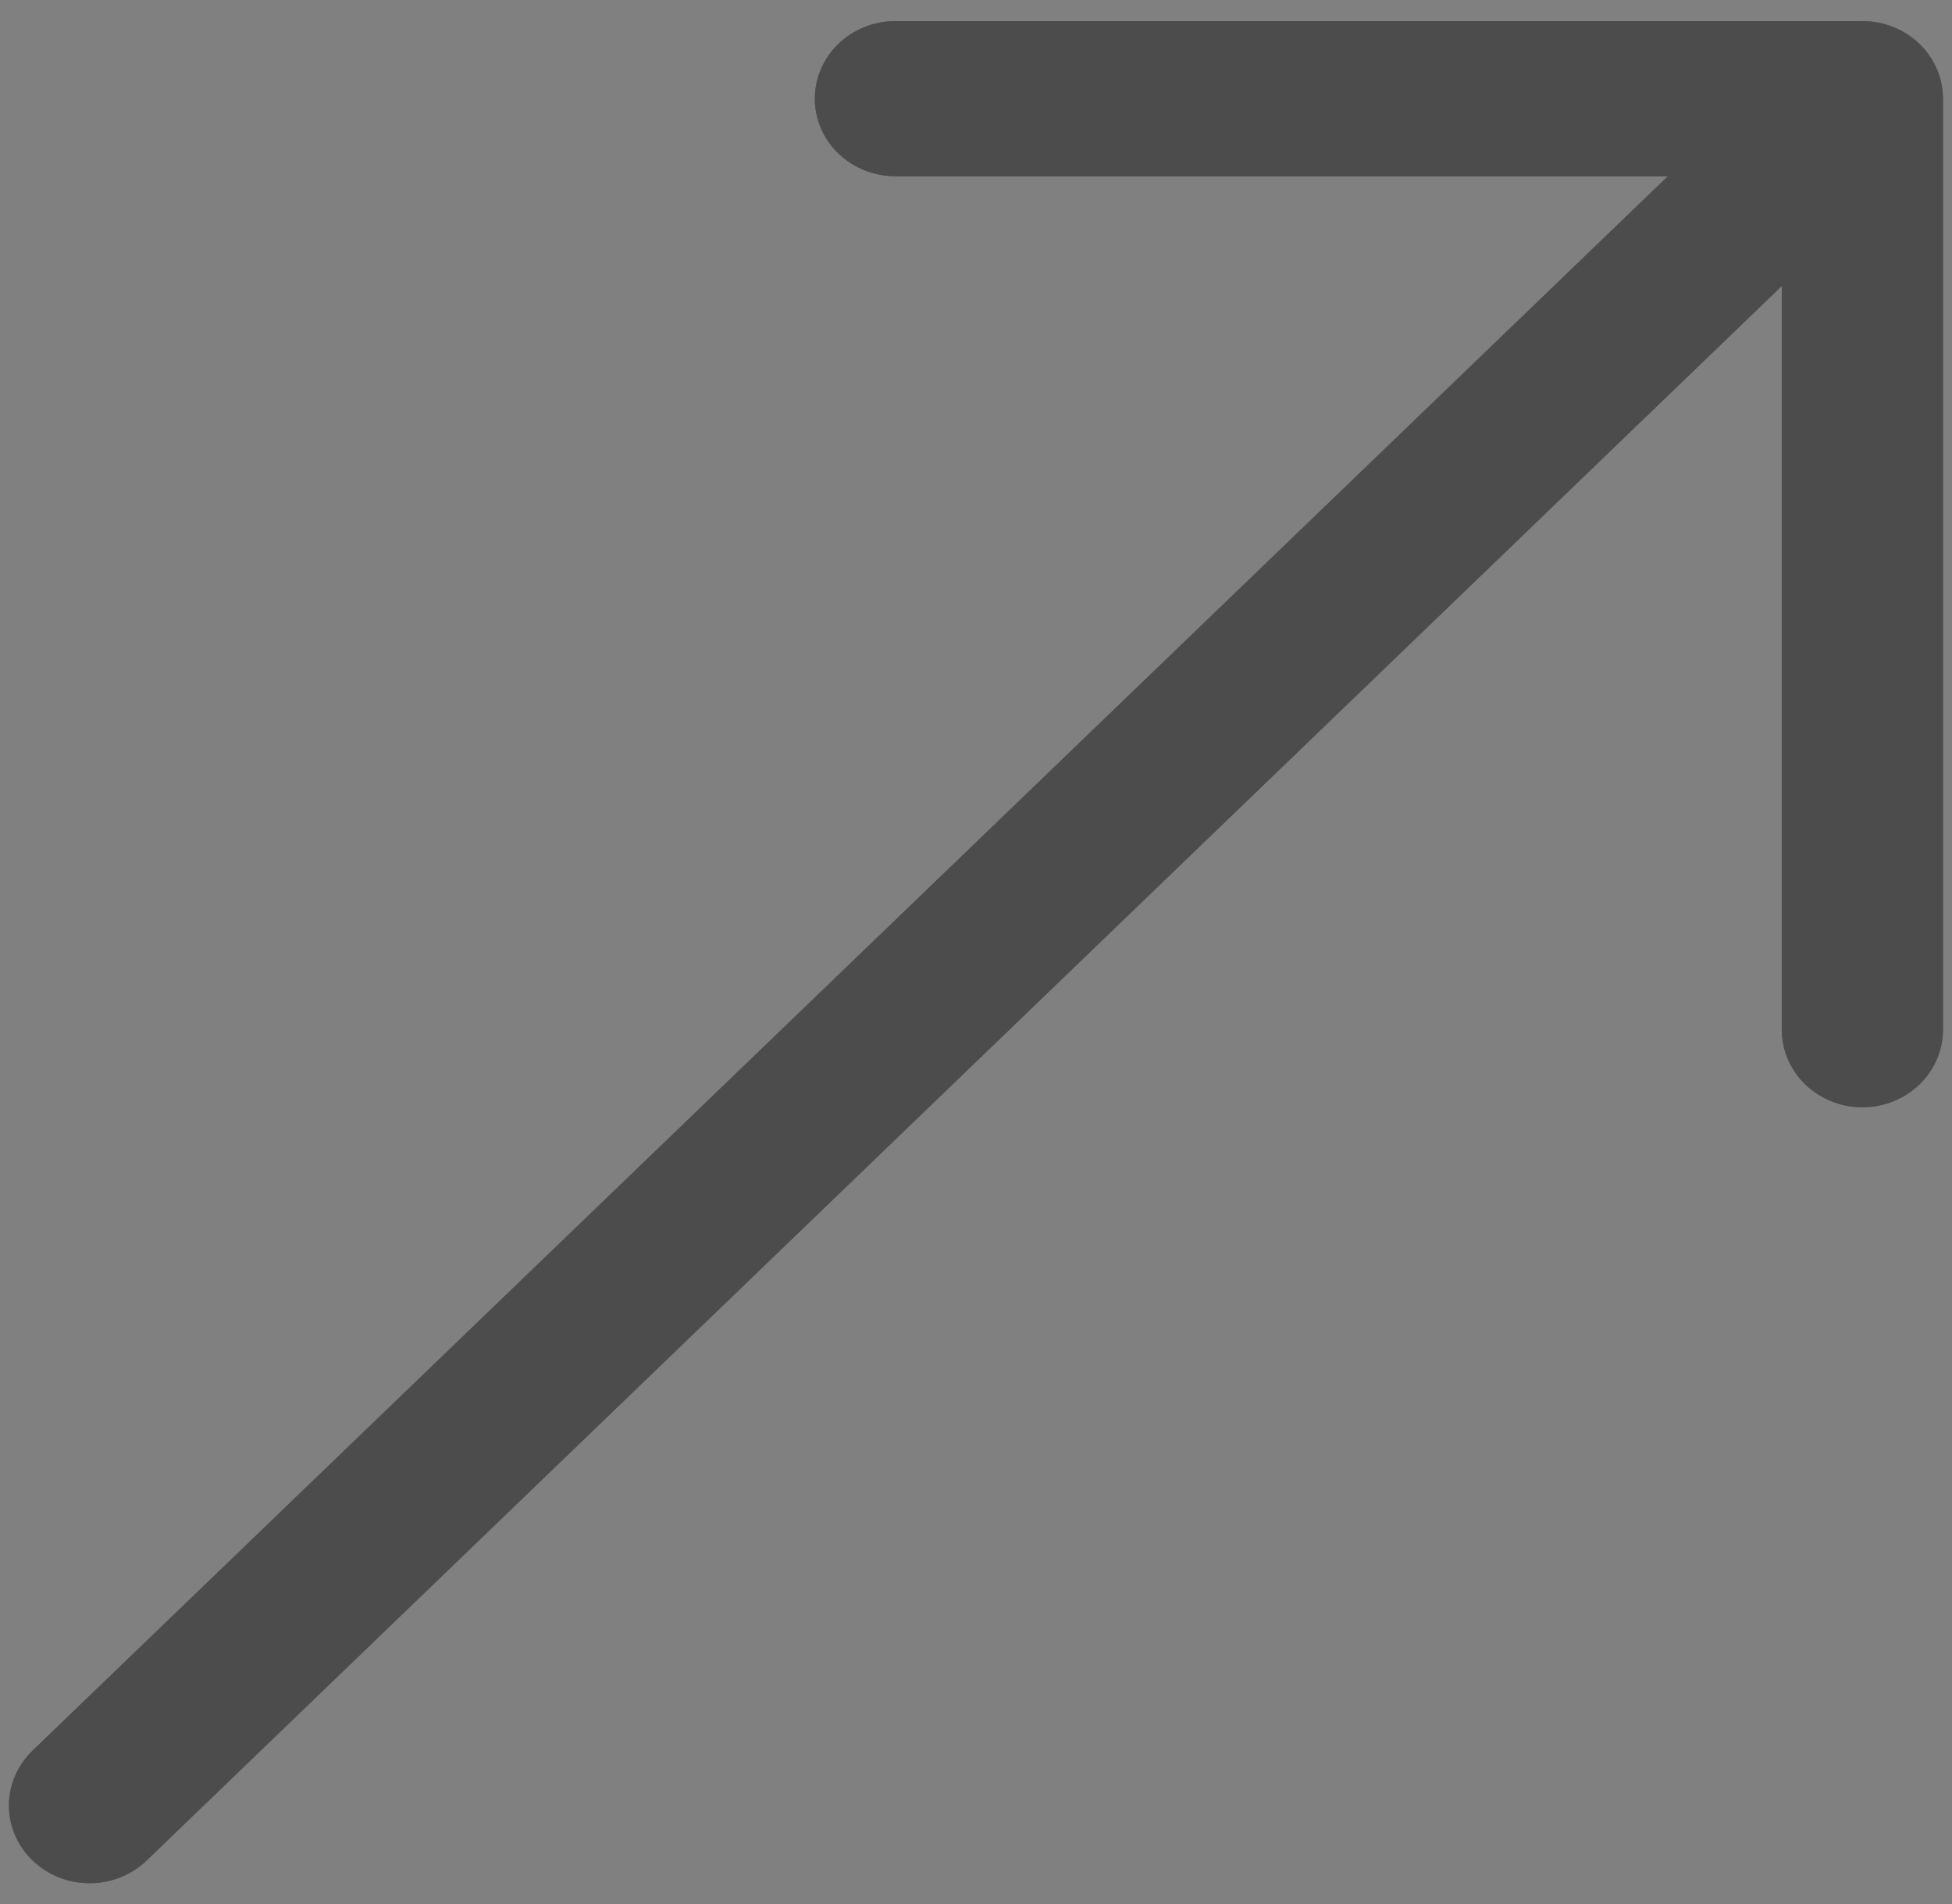 <svg width="81" height="79" viewBox="0 0 81 79" fill="none" xmlns="http://www.w3.org/2000/svg">
<rect x="0" y="0" width="81" height="79" fill="#808080" stroke="none"/>
<path fill-rule="evenodd" clip-rule="evenodd" d="M77.281 0.875C78.168 0.875 79.019 1.214 79.646 1.818C80.273 2.421 80.625 3.24 80.625 4.094L80.625 42.719C80.625 43.572 80.273 44.391 79.646 44.995C79.019 45.598 78.168 45.938 77.281 45.938C76.394 45.938 75.544 45.598 74.917 44.995C74.29 44.391 73.938 43.572 73.938 42.719L73.938 11.864L6.086 77.185C5.775 77.484 5.406 77.722 5 77.884C4.594 78.046 4.158 78.129 3.719 78.129C3.279 78.129 2.844 78.046 2.438 77.884C2.031 77.722 1.662 77.484 1.351 77.185C1.04 76.886 0.794 76.531 0.626 76.14C0.457 75.749 0.371 75.329 0.371 74.906C0.371 74.483 0.457 74.064 0.626 73.673C0.794 73.282 1.04 72.927 1.351 72.627L69.21 7.312L37.156 7.312C36.269 7.312 35.419 6.973 34.792 6.37C34.165 5.766 33.812 4.947 33.812 4.094C33.812 3.24 34.165 2.421 34.792 1.818C35.419 1.214 36.269 0.875 37.156 0.875L77.281 0.875Z" fill="black"/>
<path fill-rule="evenodd" clip-rule="evenodd" d="M77.281 0.875C78.168 0.875 79.019 1.214 79.646 1.818C80.273 2.421 80.625 3.24 80.625 4.094L80.625 42.719C80.625 43.572 80.273 44.391 79.646 44.995C79.019 45.598 78.168 45.938 77.281 45.938C76.394 45.938 75.544 45.598 74.917 44.995C74.29 44.391 73.938 43.572 73.938 42.719L73.938 11.864L6.086 77.185C5.775 77.484 5.406 77.722 5 77.884C4.594 78.046 4.158 78.129 3.719 78.129C3.279 78.129 2.844 78.046 2.438 77.884C2.031 77.722 1.662 77.484 1.351 77.185C1.04 76.886 0.794 76.531 0.626 76.14C0.457 75.749 0.371 75.329 0.371 74.906C0.371 74.483 0.457 74.064 0.626 73.673C0.794 73.282 1.04 72.927 1.351 72.627L69.21 7.312L37.156 7.312C36.269 7.312 35.419 6.973 34.792 6.37C34.165 5.766 33.812 4.947 33.812 4.094C33.812 3.24 34.165 2.421 34.792 1.818C35.419 1.214 36.269 0.875 37.156 0.875L77.281 0.875Z" fill="white" fill-opacity="0.3"/>
</svg>
